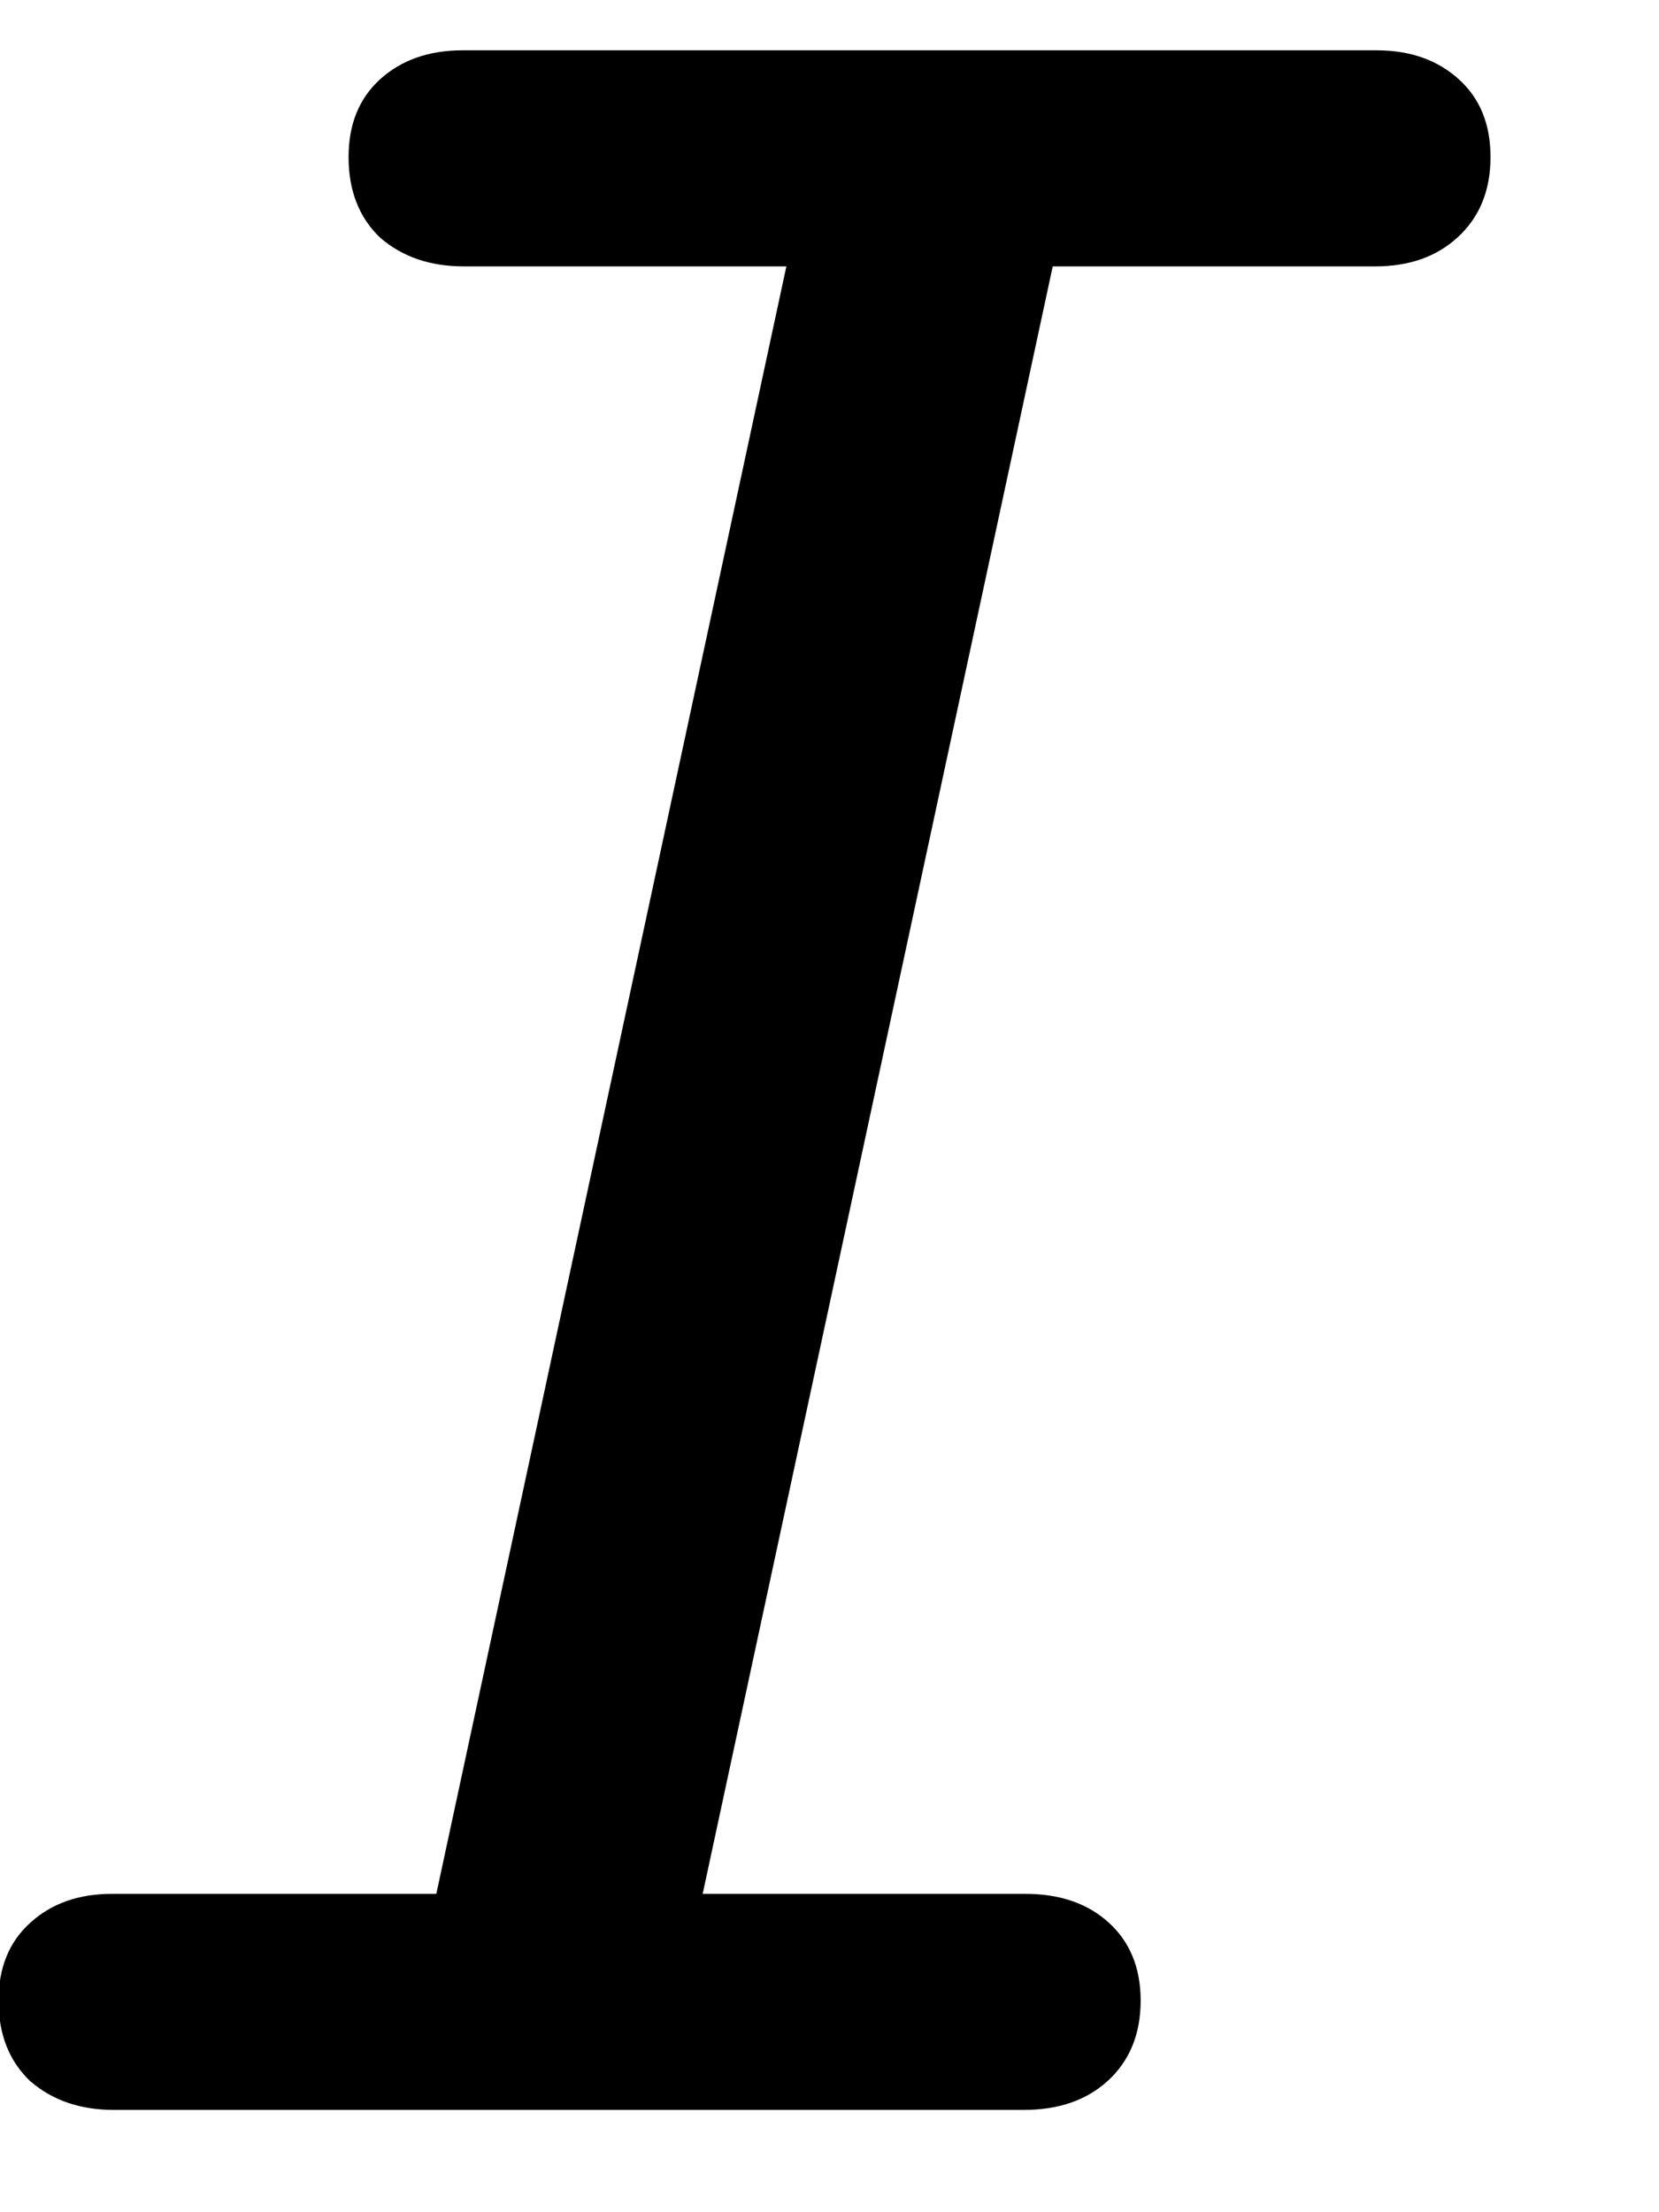 <svg width="9" height="12" viewBox="0 0 9 12" fill="none" xmlns="http://www.w3.org/2000/svg">
<path d="M0.617 11.445C0.435 11.445 0.284 11.393 0.164 11.289C0.049 11.18 -0.008 11.034 -0.008 10.852C-0.008 10.675 0.049 10.534 0.164 10.43C0.279 10.325 0.427 10.273 0.609 10.273H2.367L4.266 1.445H2.516C2.333 1.445 2.182 1.393 2.062 1.289C1.948 1.18 1.891 1.034 1.891 0.852C1.891 0.674 1.948 0.534 2.062 0.43C2.177 0.326 2.326 0.273 2.508 0.273H7.469C7.651 0.273 7.799 0.326 7.914 0.43C8.029 0.534 8.086 0.674 8.086 0.852C8.086 1.034 8.026 1.18 7.906 1.289C7.792 1.393 7.643 1.445 7.461 1.445H5.711L3.812 10.273H5.562C5.75 10.273 5.901 10.325 6.016 10.43C6.13 10.534 6.188 10.675 6.188 10.852C6.188 11.034 6.128 11.18 6.008 11.289C5.893 11.393 5.742 11.445 5.555 11.445H0.617Z" fill="black"/>
</svg>

